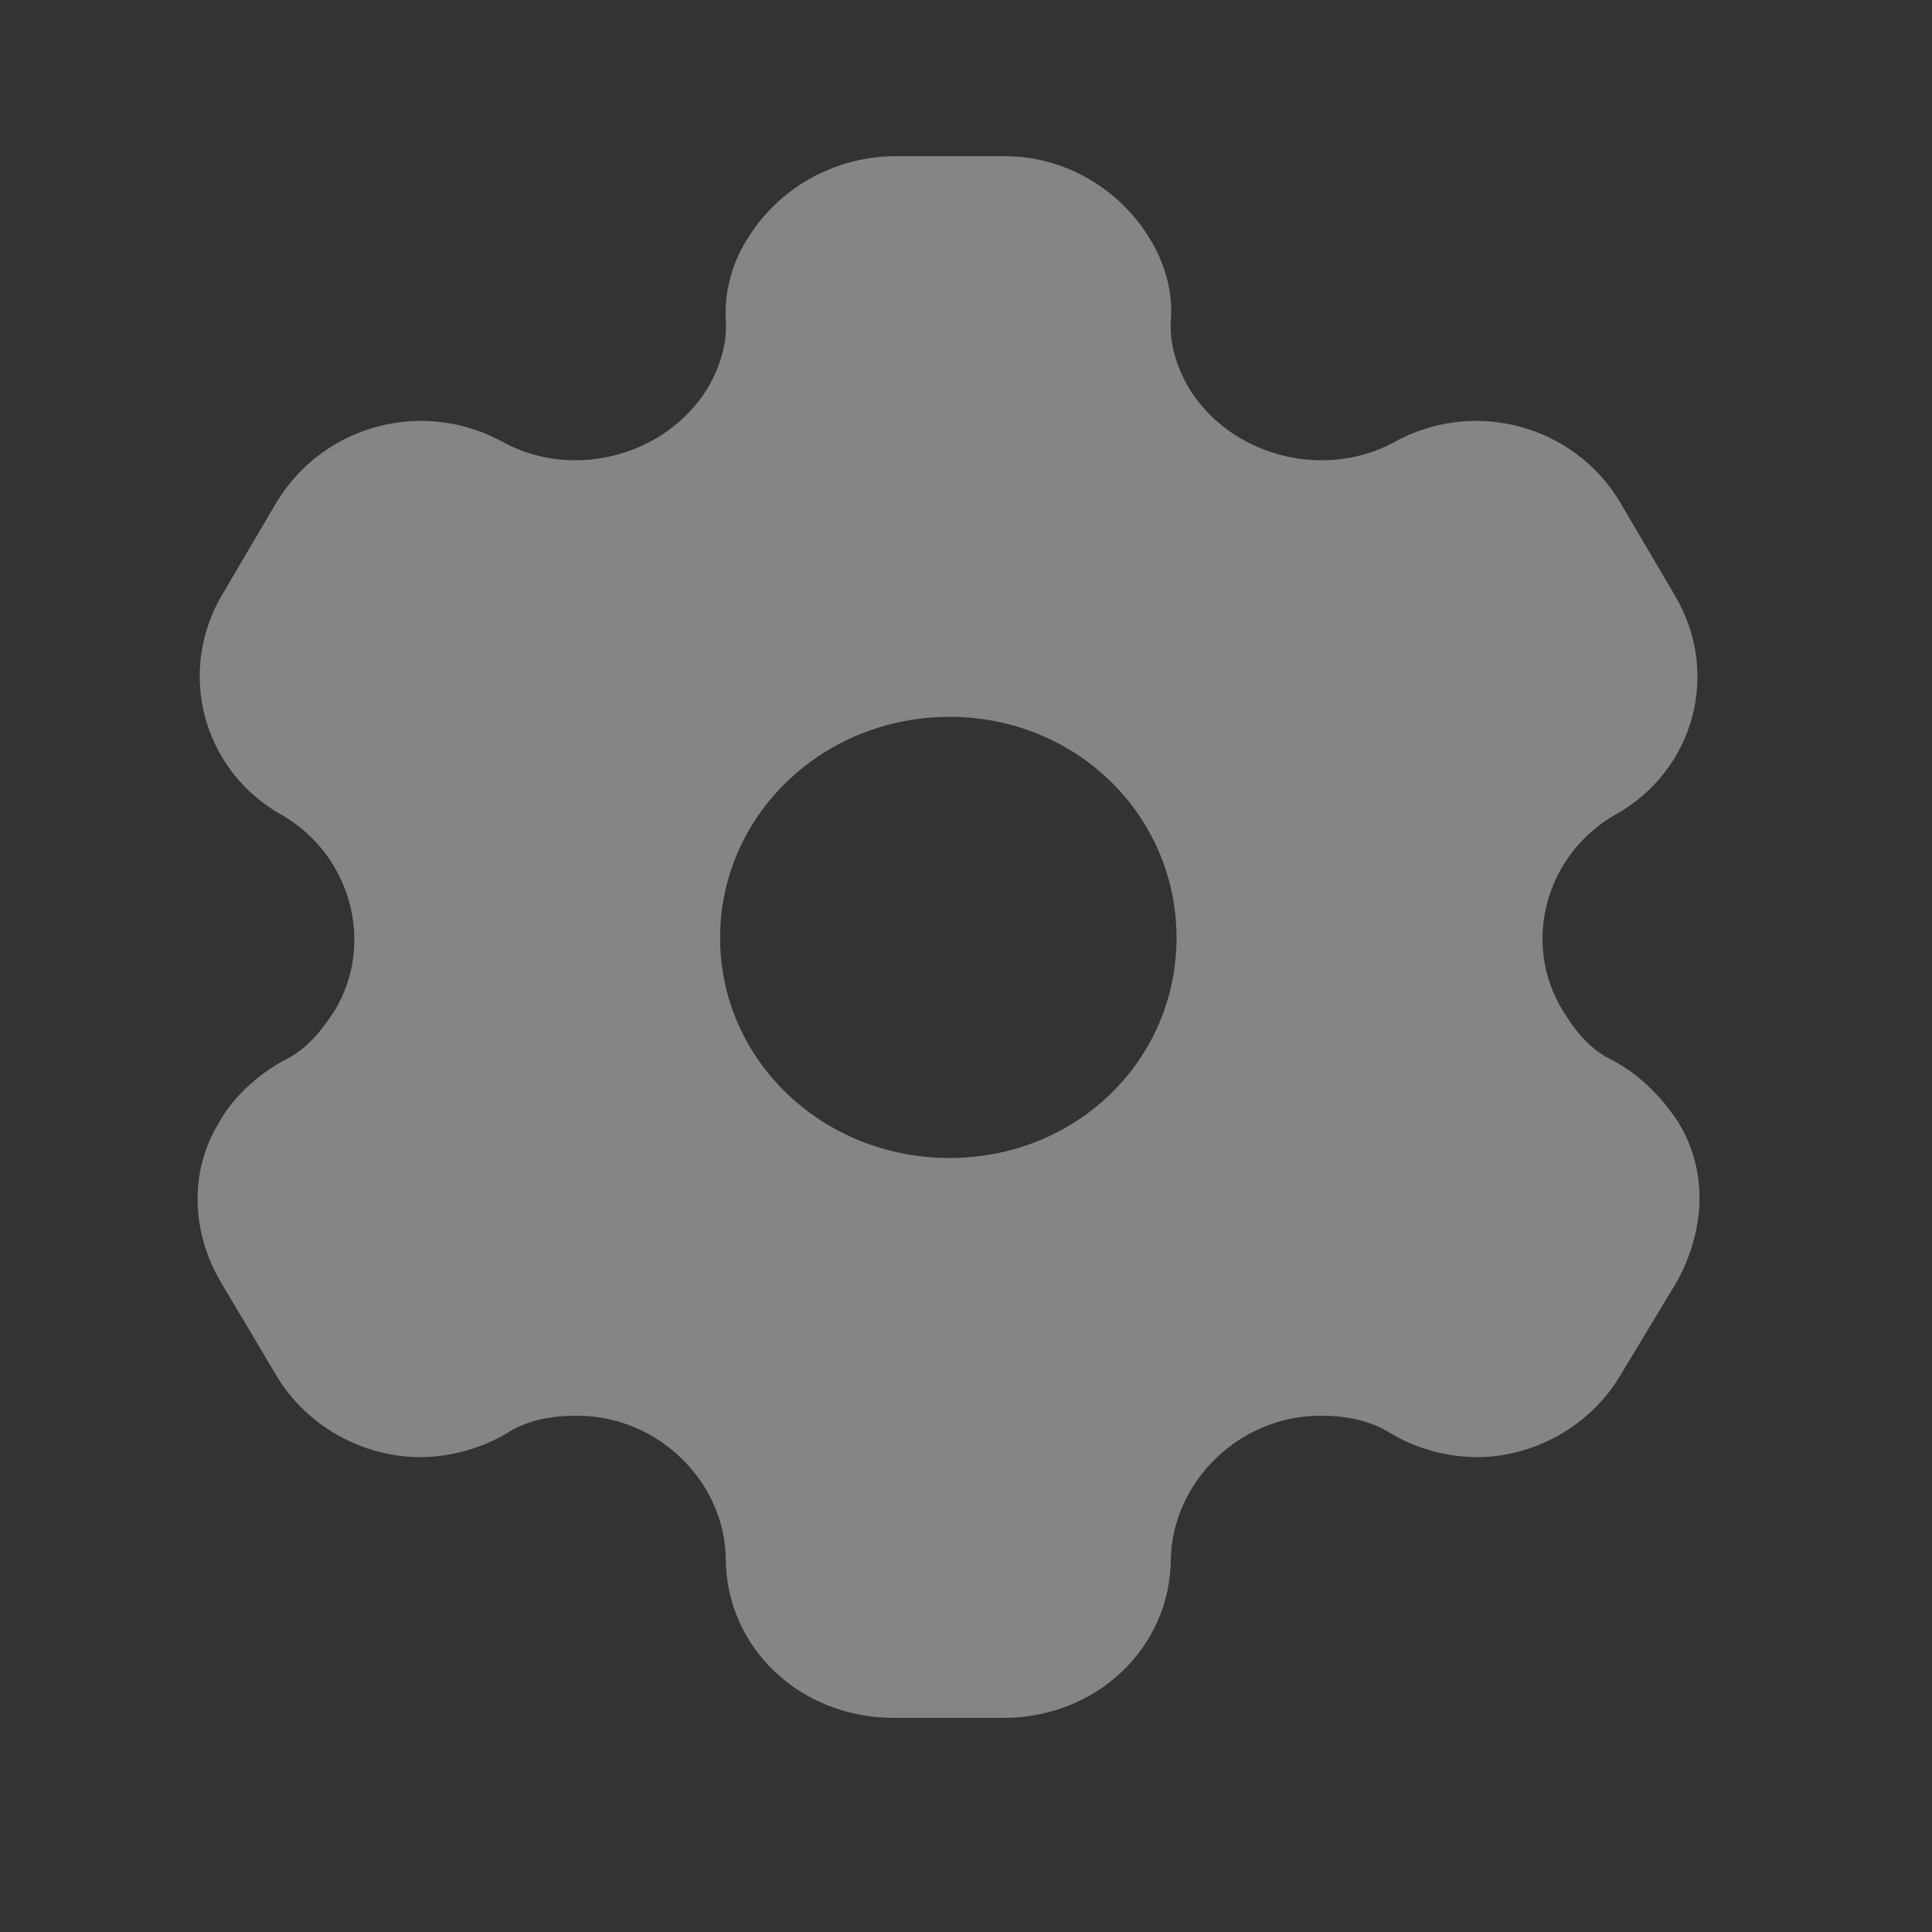 <svg width="29" height="29" viewBox="0 0 29 29" fill="none" xmlns="http://www.w3.org/2000/svg">
<rect x="0" y="0" width="29" height="29" fill="#333333" stroke="none"/>
<g opacity="0.4">
<path fill-rule="evenodd" clip-rule="evenodd" d="M24.208 15.918C24.632 16.14 24.96 16.492 25.19 16.843C25.639 17.57 25.602 18.461 25.166 19.246L24.317 20.653C23.868 21.403 23.032 21.872 22.171 21.872C21.746 21.872 21.273 21.754 20.885 21.52C20.57 21.321 20.206 21.25 19.818 21.25C18.618 21.25 17.611 22.223 17.575 23.384C17.575 24.731 16.459 25.786 15.065 25.786H13.416C12.009 25.786 10.894 24.731 10.894 23.384C10.87 22.223 9.863 21.25 8.663 21.25C8.262 21.25 7.899 21.321 7.596 21.52C7.207 21.754 6.722 21.872 6.31 21.872C5.437 21.872 4.6 21.403 4.152 20.653L3.315 19.246C2.866 18.484 2.842 17.57 3.291 16.843C3.485 16.492 3.849 16.14 4.261 15.918C4.6 15.754 4.819 15.484 5.025 15.167C5.631 14.159 5.267 12.835 4.237 12.237C3.036 11.569 2.648 10.081 3.339 8.92L4.152 7.537C4.855 6.377 6.359 5.967 7.571 6.647C8.626 7.209 9.996 6.834 10.615 5.838C10.809 5.51 10.918 5.158 10.894 4.807C10.87 4.349 11.003 3.916 11.233 3.564C11.682 2.837 12.494 2.369 13.38 2.345L15.089 2.345C15.987 2.345 16.799 2.837 17.248 3.564C17.466 3.916 17.611 4.349 17.575 4.807C17.551 5.158 17.66 5.51 17.854 5.838C18.472 6.834 19.843 7.209 20.91 6.647C22.11 5.967 23.626 6.377 24.317 7.537L25.13 8.92C25.833 10.081 25.445 11.569 24.232 12.237C23.201 12.835 22.838 14.159 23.456 15.167C23.65 15.484 23.868 15.754 24.208 15.918ZM10.809 14.077C10.809 15.917 12.349 17.382 14.252 17.382C16.156 17.382 17.66 15.917 17.66 14.077C17.66 12.237 16.156 10.76 14.252 10.76C12.349 10.76 10.809 12.237 10.809 14.077Z" fill="white"/>
</g>
</svg>
